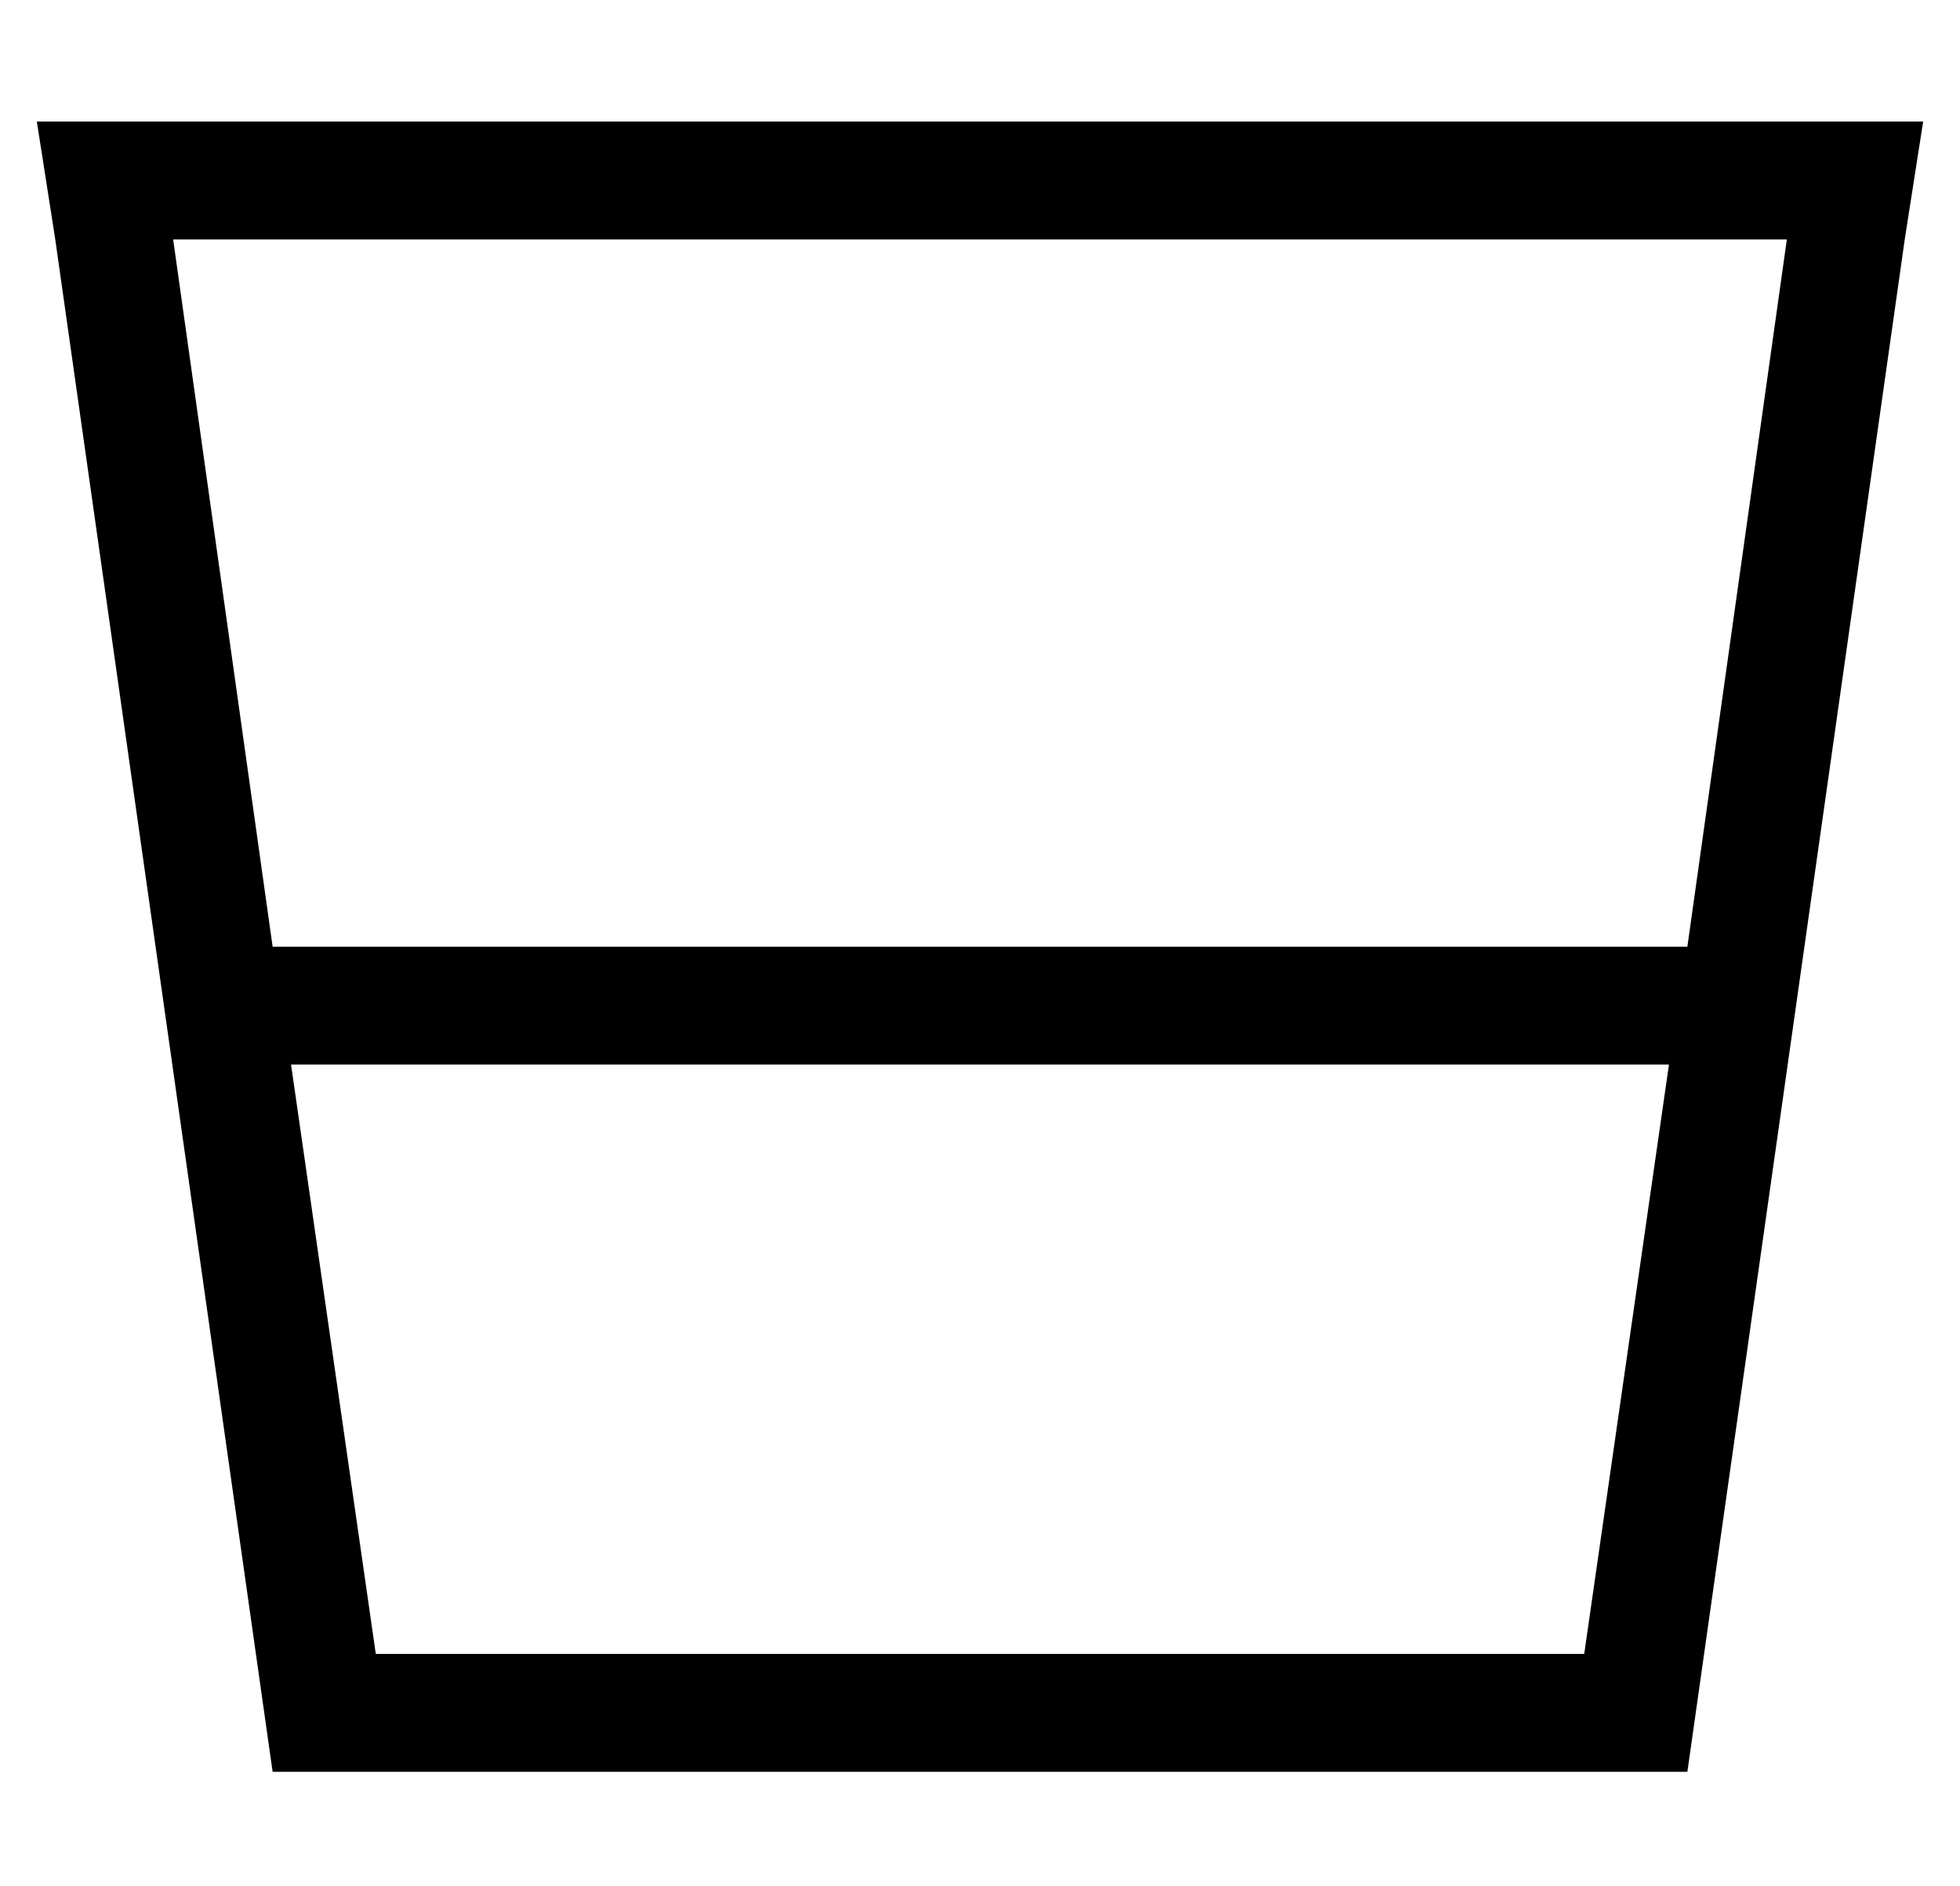 <?xml version="1.0" standalone="no"?>
<!DOCTYPE svg PUBLIC "-//W3C//DTD SVG 1.1//EN" "http://www.w3.org/Graphics/SVG/1.1/DTD/svg11.dtd" >
<svg xmlns="http://www.w3.org/2000/svg" xmlns:xlink="http://www.w3.org/1999/xlink" version="1.1" viewBox="-10 -40 532 512">
   <path fill="currentColor"
d="M69 249h374h-374h374l-23 160v0h-328v0l-23 -160v0zM64 217l-27 -192l27 192l-27 -192h438v0l-27 192v0h-384v0zM64 441h384h-384h384l59 -416v0l5 -32v0h-32h-480l5 32v0l59 416v0z" />
</svg>
